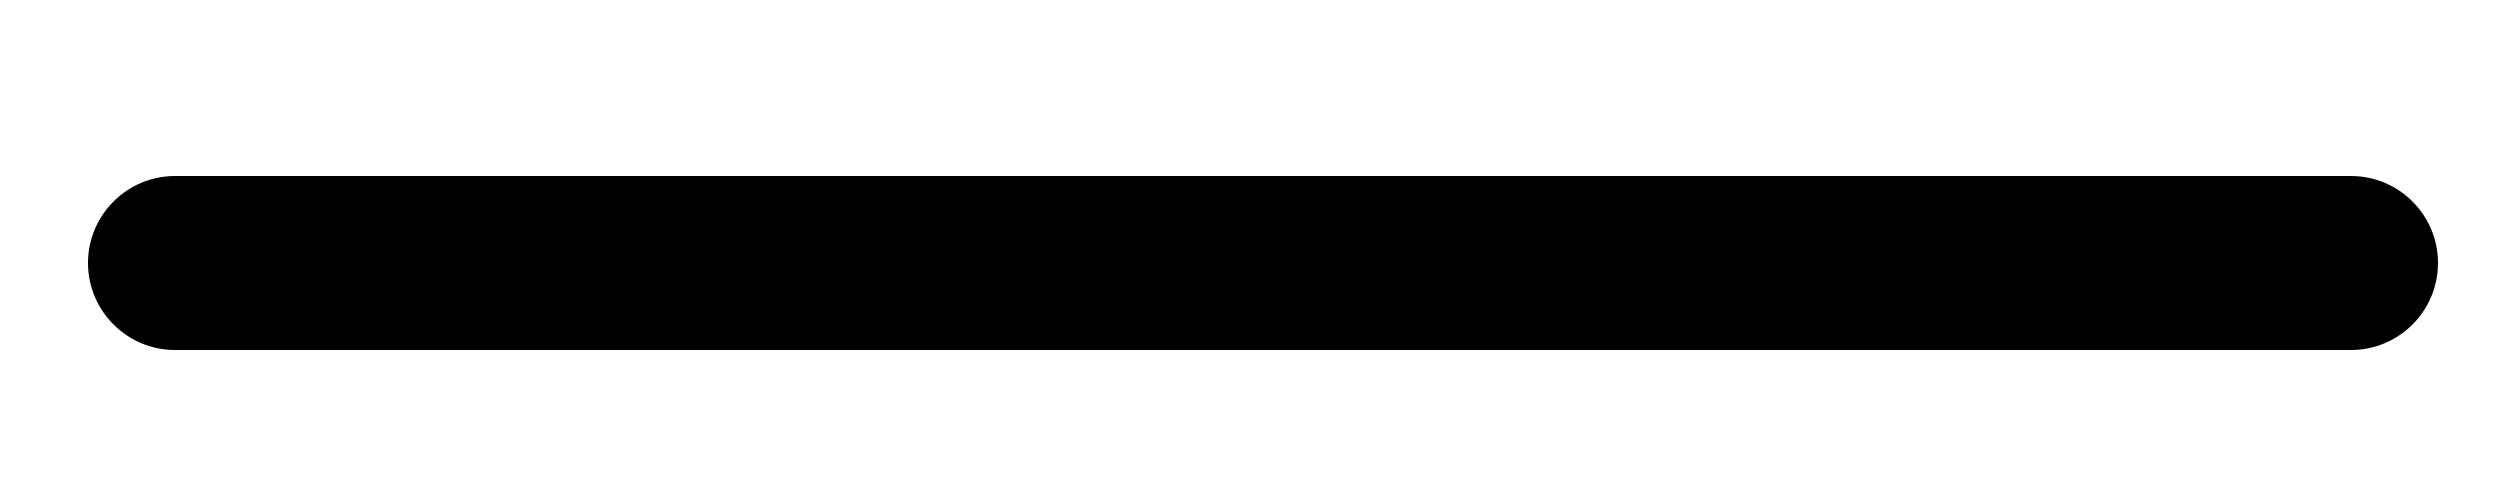 <svg height="2" viewBox="0 0 10 2" width="10" xmlns="http://www.w3.org/2000/svg"><path d="m1531.404 403.704h-8.704c-.192 0-.348.156-.348.348s.156.348.348.348h8.704c.192 0 .348-.156.348-.348s-.156-.348-.348-.348z" fill-rule="evenodd" transform="translate(-1522 -403)"/></svg>